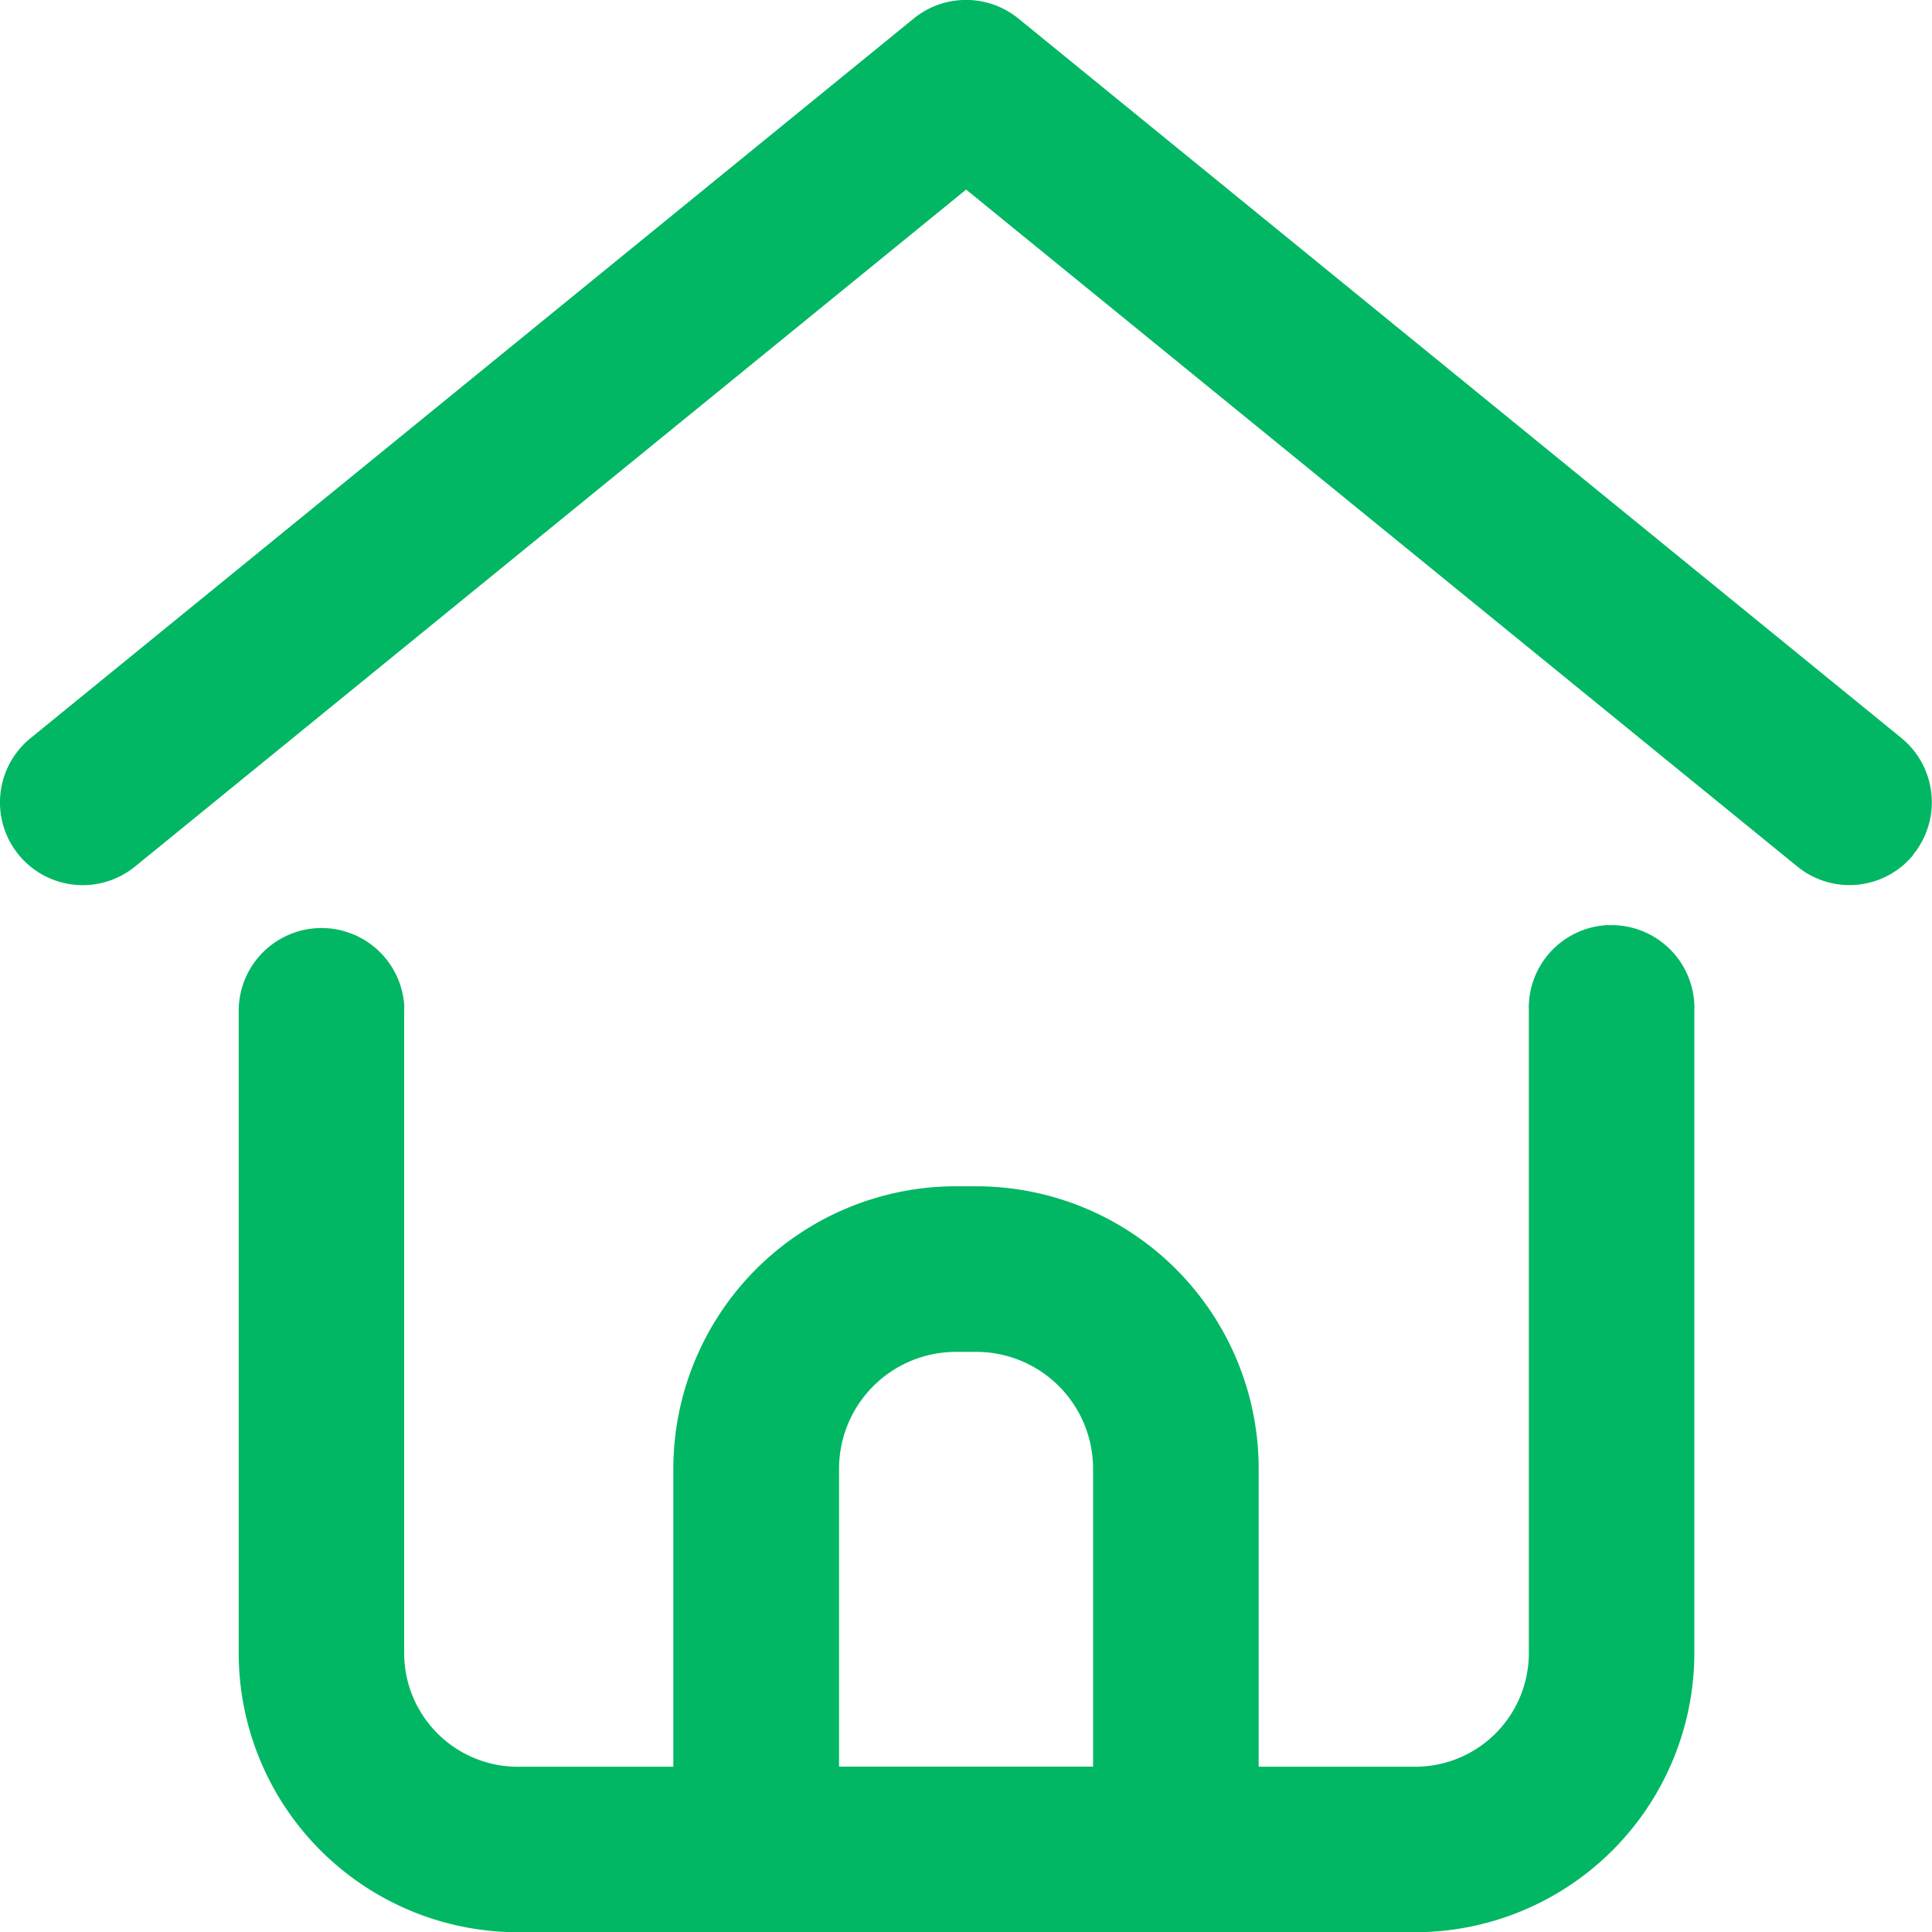 <svg id="menu_home_on" xmlns="http://www.w3.org/2000/svg" xmlns:xlink="http://www.w3.org/1999/xlink" width="16.998" height="17" viewBox="0 0 16.998 17">
  <defs>
    <clipPath id="clip-path">
      <rect id="사각형_3055" data-name="사각형 3055" width="16.998" height="17" fill="none"/>
    </clipPath>
  </defs>
  <g id="그룹_1374" data-name="그룹 1374" clip-path="url(#clip-path)">
    <path id="패스_8638" data-name="패스 8638" d="M14.151,8.139a.728.728,0,0,0-.7.755v5.65a1,1,0,0,1-1,1H11.074V12.922a2.486,2.486,0,0,0-2.485-2.485h-.18a2.488,2.488,0,0,0-2.485,2.485v2.622H4.556a1,1,0,0,1-1-1V8.894a.486.486,0,0,0,0-.054A.729.729,0,0,0,2.1,8.894v5.65A2.458,2.458,0,0,0,4.552,17h7.895a2.459,2.459,0,0,0,2.46-2.456V8.894a.486.486,0,0,0,0-.054.729.729,0,0,0-.756-.7M7.382,12.922a1.029,1.029,0,0,1,1.027-1.028h.18a1.028,1.028,0,0,1,1.028,1.028v2.621H7.382Zm9.451-5.4a.726.726,0,0,1-1.022.1L8.5,1.668,1.188,7.624a.728.728,0,0,1-.92-1.129L8.039.163a.73.73,0,0,1,.921,0l7.771,6.332a.73.73,0,0,1,.1,1.026" fill="#02b763"/>
  </g>
</svg>
